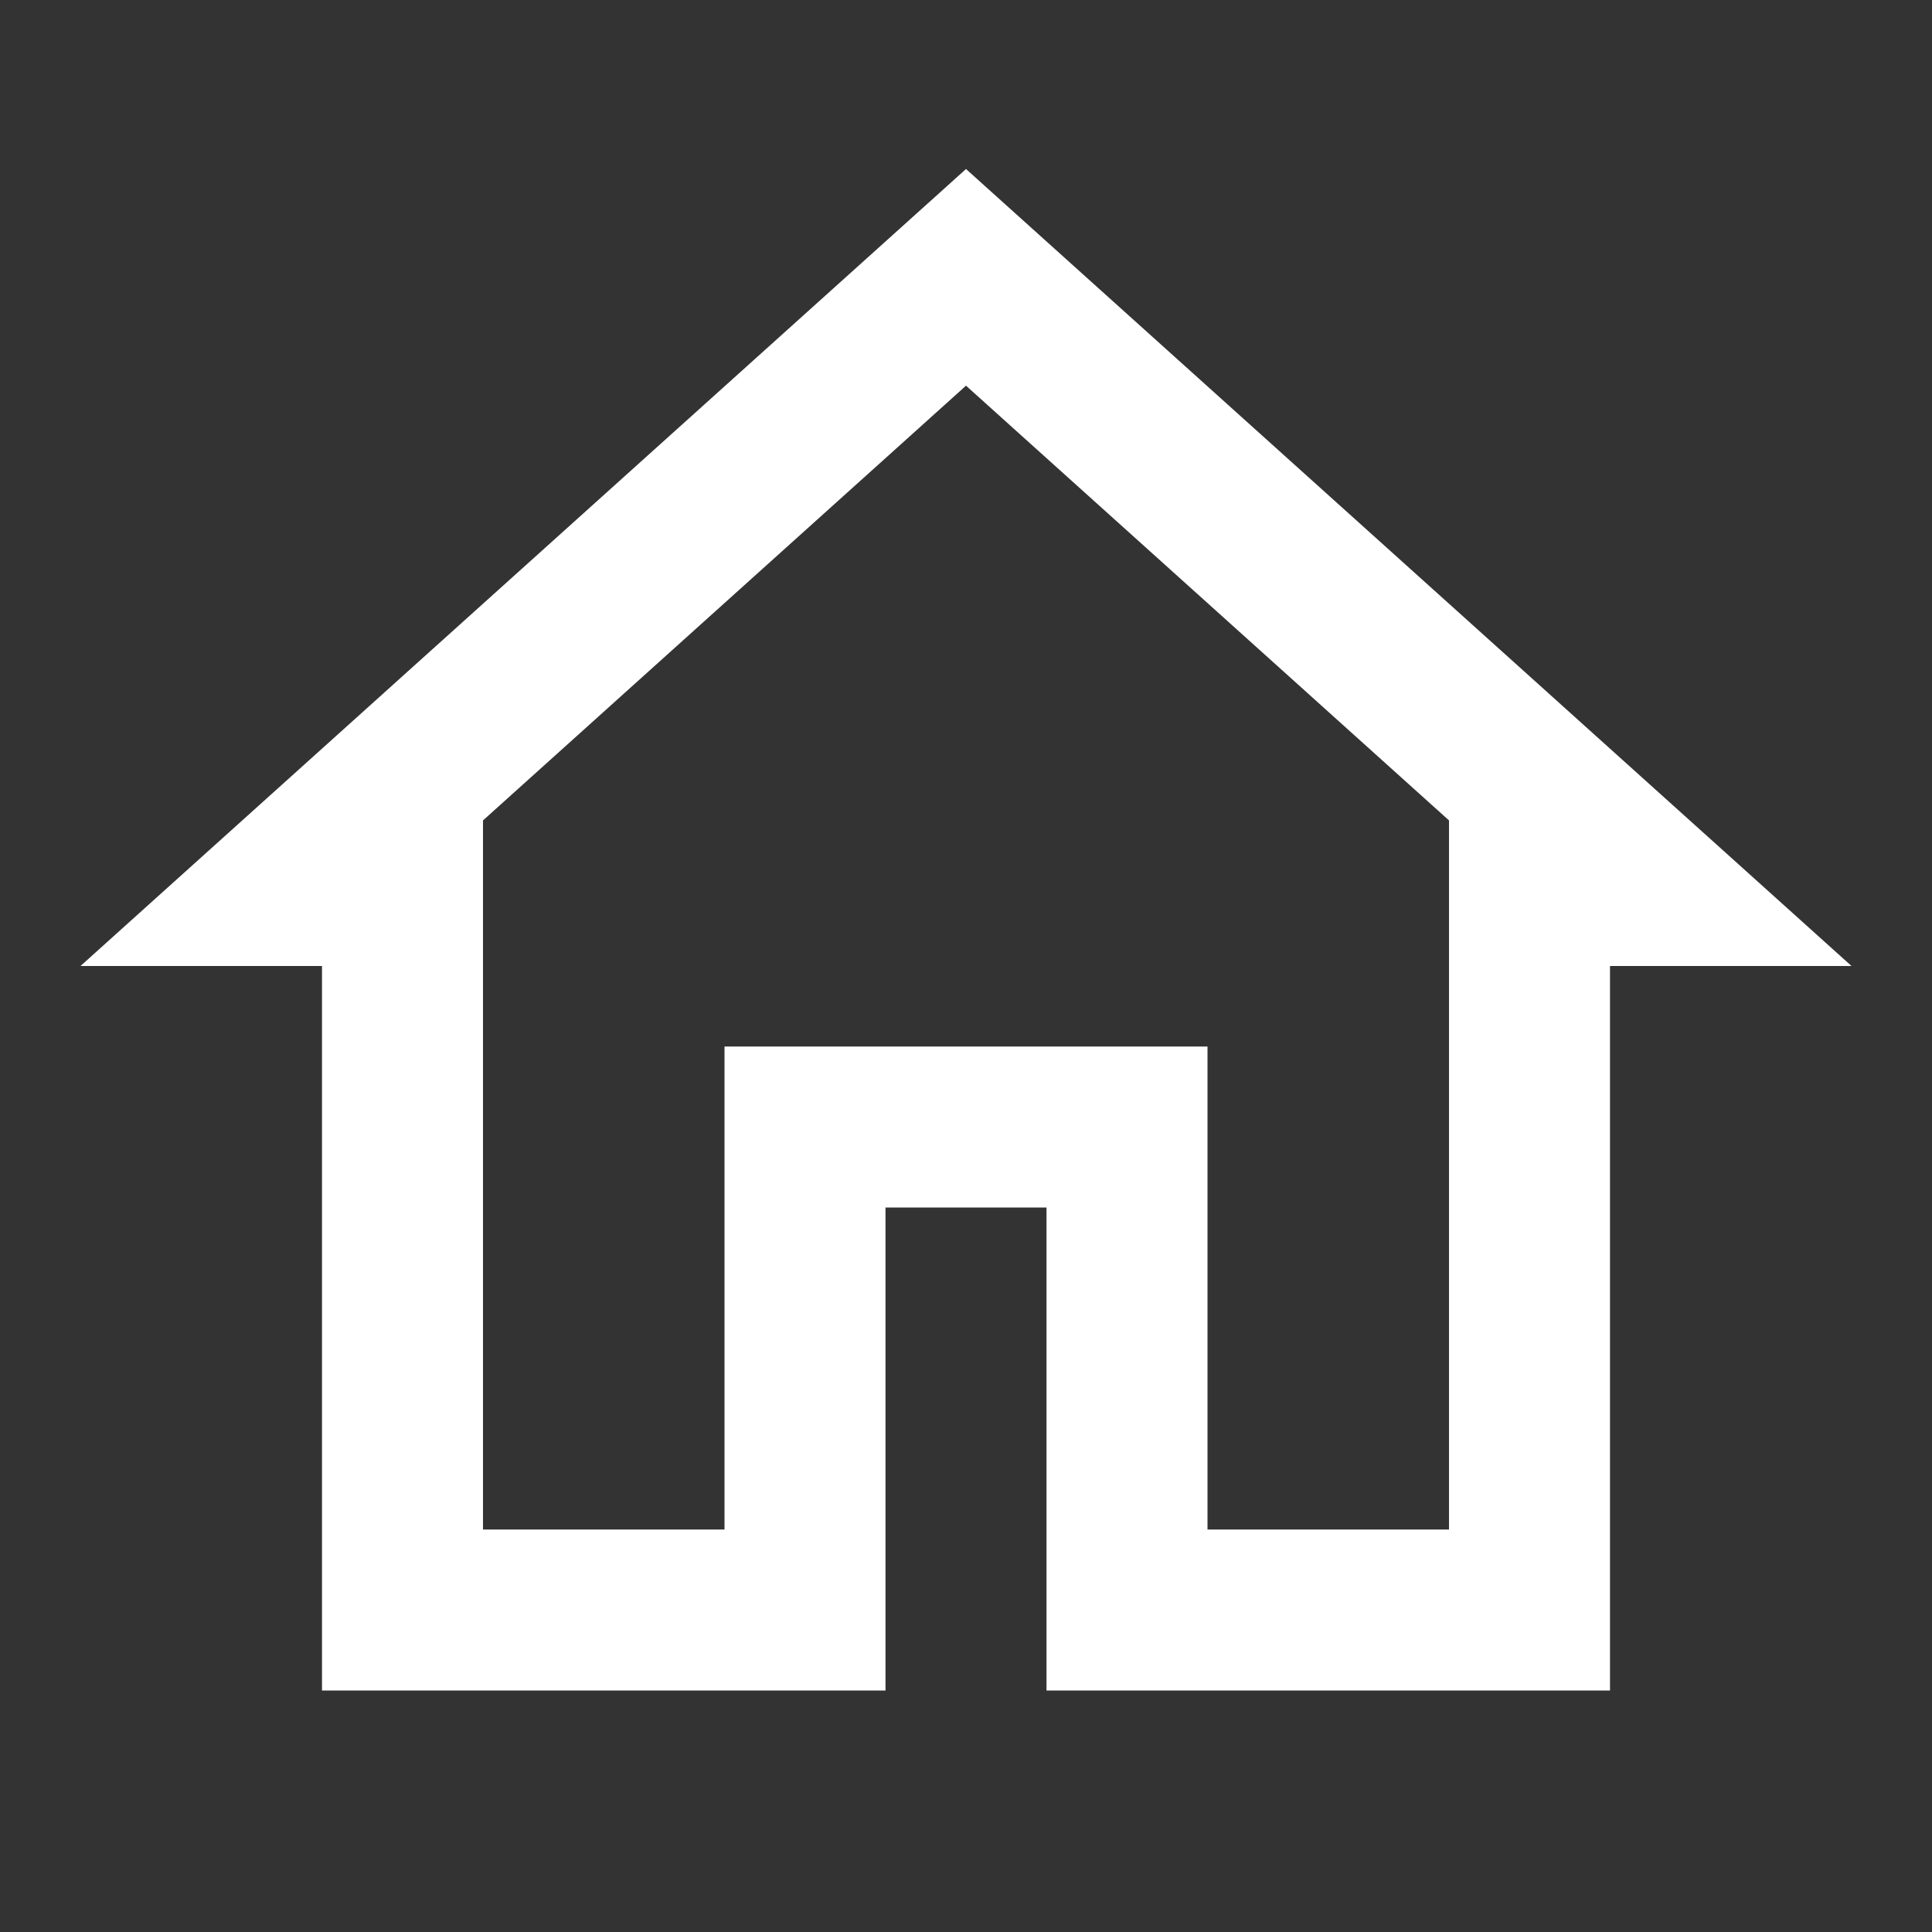 <?xml version="1.0" encoding="UTF-8"?>
<svg xmlns="http://www.w3.org/2000/svg" xmlns:xlink="http://www.w3.org/1999/xlink" viewBox="0 0 48 48" width="48px" height="48px">
<rect x="0" y="0" width="48" height="48" fill="#333333" stroke="none"/>
<g id="surface12863814">
<path style=" stroke:none;fill-rule:nonzero;fill:rgb(100%,100%,100%);fill-opacity:1;" d="M 24 4.199 L 2 24 L 8 24 L 8 42 L 22 42 L 22 30 L 26 30 L 26 42 L 40 42 L 40 24 L 46 24 Z M 24 9.582 L 36 20.383 L 36 38 L 30 38 L 30 26 L 18 26 L 18 38 L 12 38 L 12 20.383 Z M 24 9.582 "/>
</g>
</svg>
